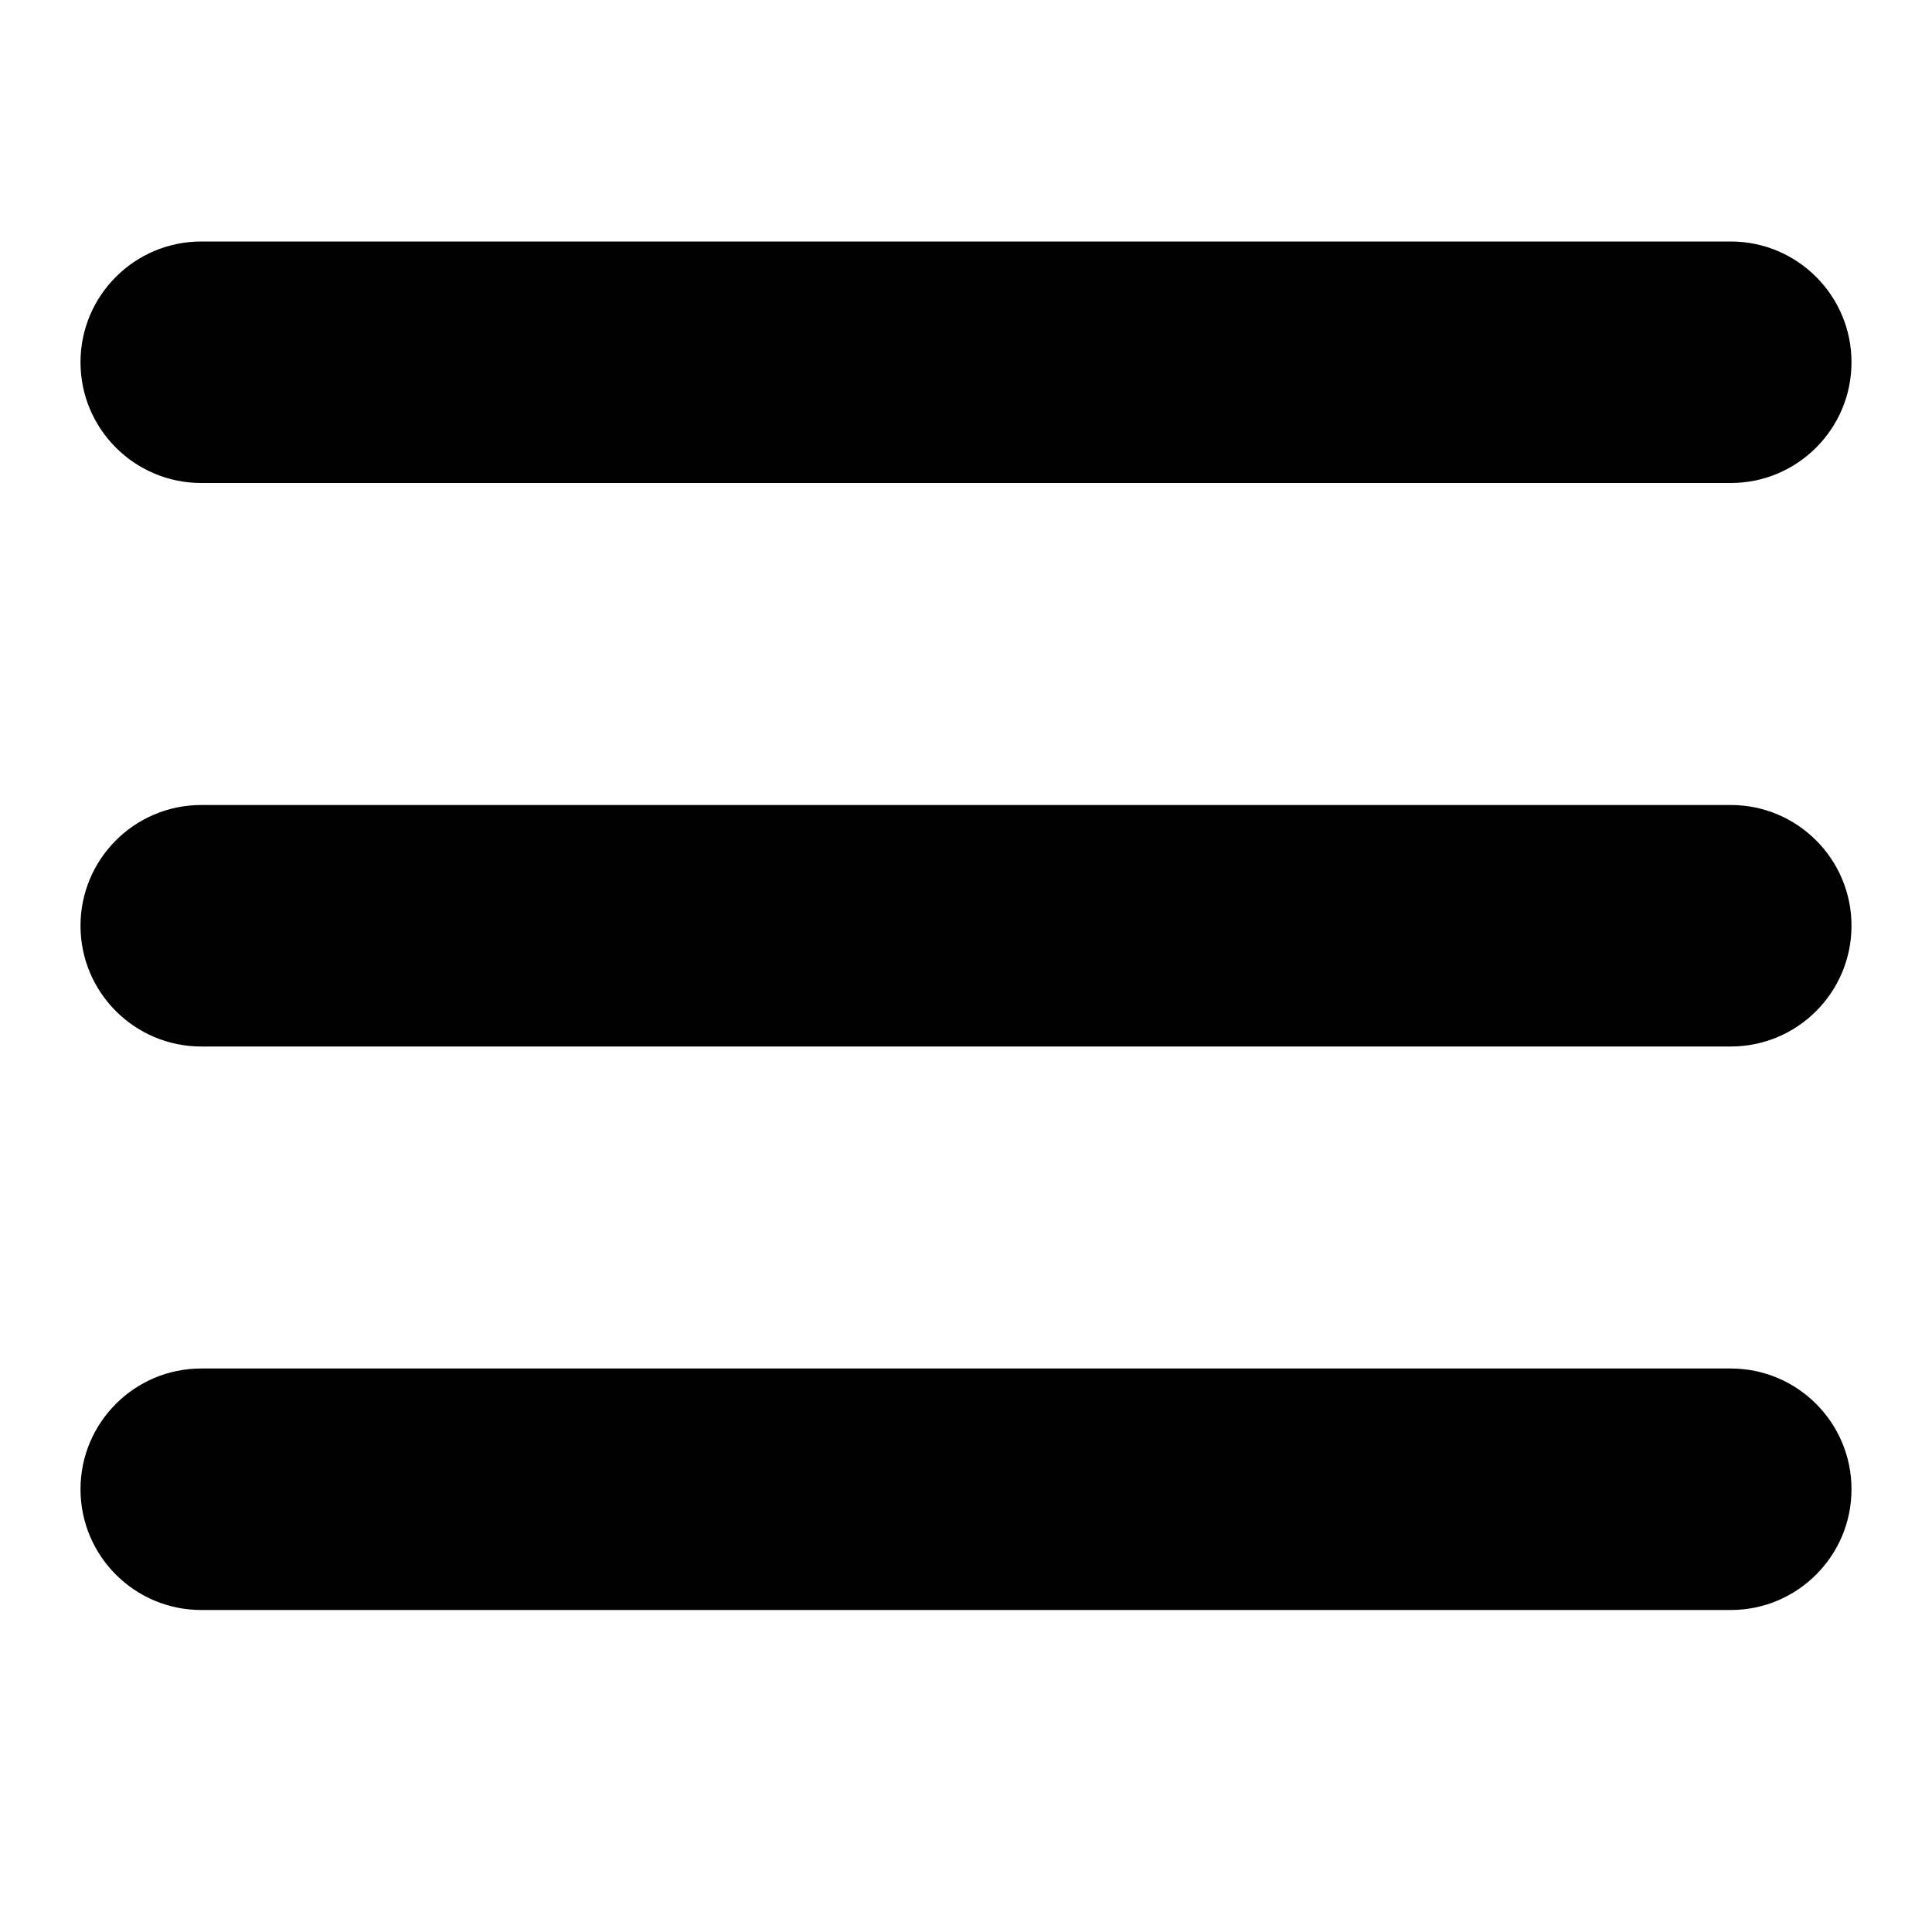 <svg width="24" height="24" viewBox="0 0 24 24" fill="none" xmlns="http://www.w3.org/2000/svg">
    <path fill-rule="evenodd" clip-rule="evenodd" d="M1 4.5C1 3.672 1.672 3 2.5 3H21.5C22.328 3 23 3.672 23 4.5C23 5.328 22.328 6 21.5 6H2.5C1.672 6 1 5.328 1 4.5ZM1 11.5C1 10.672 1.672 10 2.5 10H21.5C22.328 10 23 10.672 23 11.5C23 12.328 22.328 13 21.5 13H2.5C1.672 13 1 12.328 1 11.5ZM2.5 17C1.672 17 1 17.672 1 18.5C1 19.328 1.672 20 2.5 20H21.5C22.328 20 23 19.328 23 18.5C23 17.672 22.328 17 21.5 17H2.5Z" fill="currentColor" />
</svg>
    
